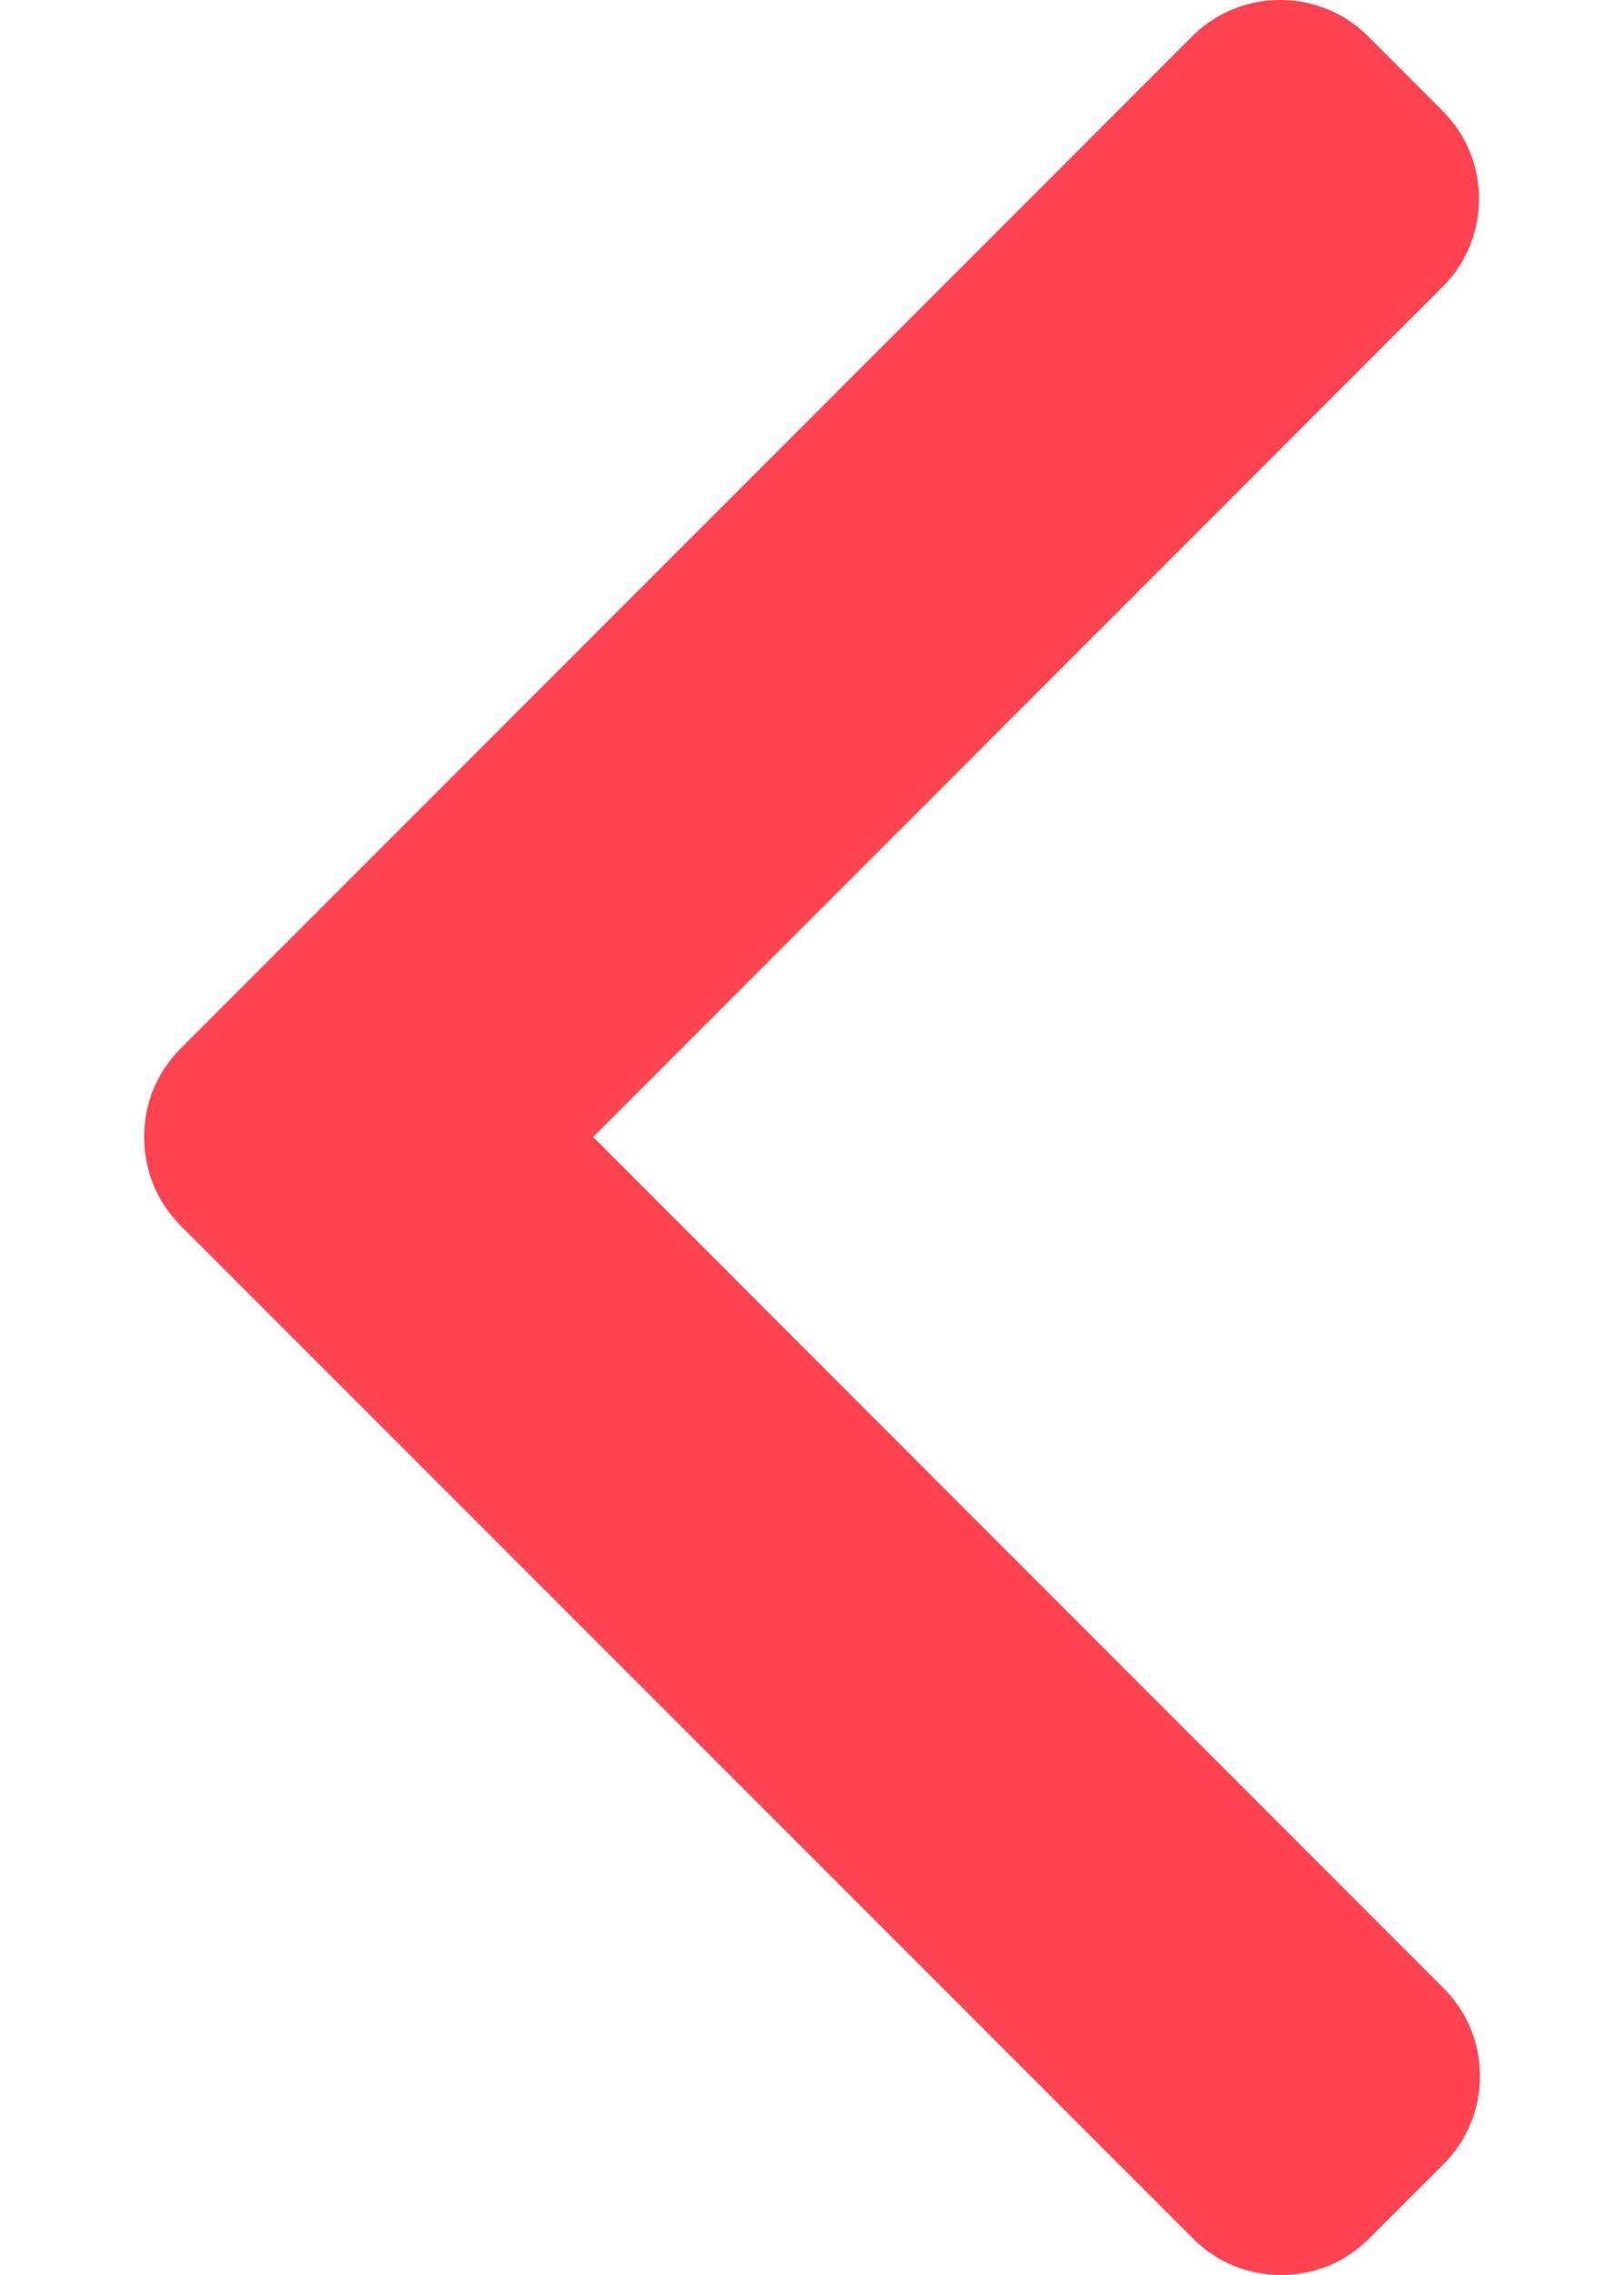 <svg width="10" height="14" viewBox="0 0 10 14" fill="none" xmlns="http://www.w3.org/2000/svg">
<path d="M1.111 6.454L7.341 0.224C7.486 0.079 7.678 -1.25446e-07 7.883 -1.07515e-07C8.088 -8.95841e-08 8.28 0.079 8.425 0.224L8.883 0.682C9.182 0.981 9.182 1.467 8.883 1.765L3.652 6.997L8.889 12.235C9.033 12.379 9.113 12.571 9.113 12.776C9.113 12.981 9.033 13.173 8.889 13.318L8.43 13.776C8.286 13.921 8.094 14 7.889 14C7.684 14 7.491 13.921 7.347 13.776L1.111 7.541C0.967 7.396 0.887 7.203 0.888 6.997C0.887 6.791 0.967 6.598 1.111 6.454Z" fill="#FF4350"/>
</svg>
